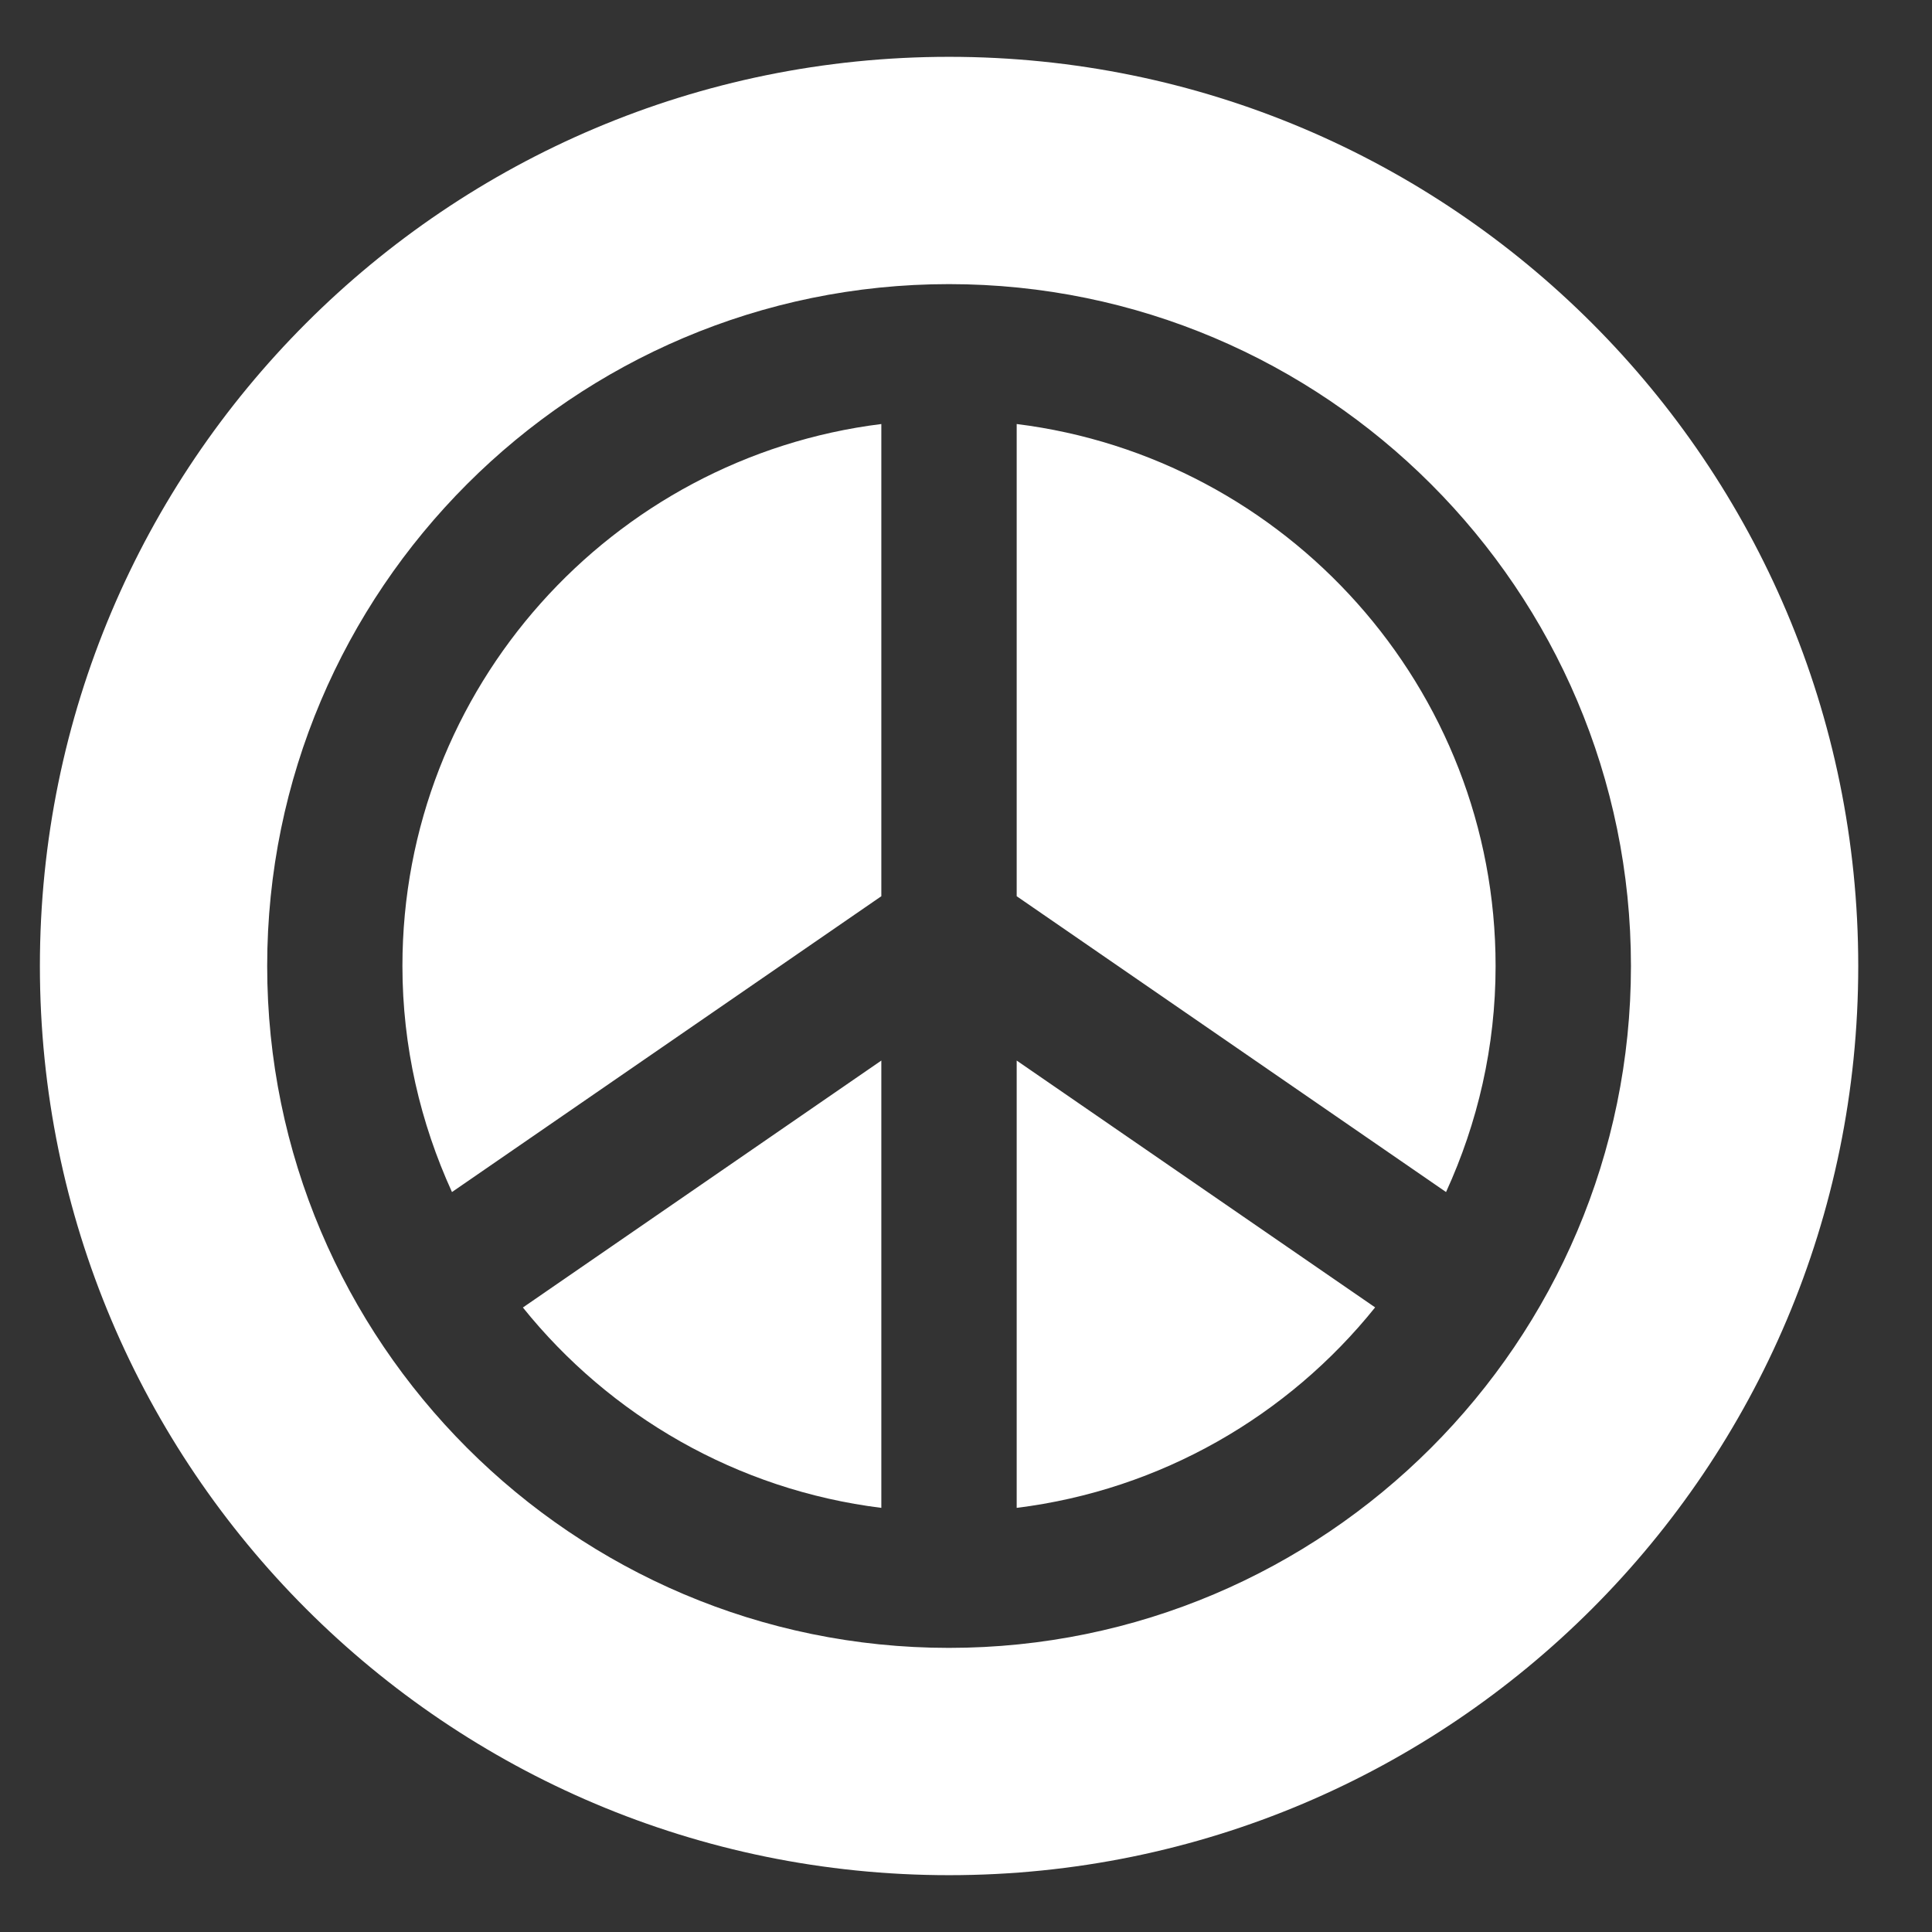 <svg width="17" height="17" viewBox="0 0 17 17" fill="none" xmlns="http://www.w3.org/2000/svg">
<rect x="0" y="0" width="17" height="17" fill="#333333" stroke="none"/>
<g clip-path="url(#clip0_2_9837)">
<path fill-rule="evenodd" clip-rule="evenodd" d="M8.351 16.5C12.769 16.5 16.351 12.918 16.351 8.5C16.351 4.082 12.769 0.5 8.351 0.5C3.932 0.5 0.351 4.082 0.351 8.5C0.351 12.918 3.932 16.5 8.351 16.5ZM2.351 8.5C2.351 5.192 5.042 2.5 8.35 2.5C11.659 2.5 14.351 5.192 14.351 8.5C14.351 11.808 11.659 14.5 8.35 14.5C5.042 14.5 2.351 11.808 2.351 8.5ZM12.724 10.489C13.002 9.882 13.16 9.21 13.16 8.5C13.16 6.05 11.317 4.026 8.946 3.731V7.886L12.724 10.489ZM7.755 7.886V3.731C5.384 4.026 3.541 6.05 3.541 8.5C3.541 9.21 3.7 9.882 3.977 10.489L7.755 7.886ZM7.755 9.332L4.601 11.505C5.366 12.457 6.484 13.11 7.755 13.268V9.332ZM8.946 9.332V13.268C10.217 13.11 11.335 12.457 12.1 11.504L8.946 9.332Z" fill="white"/>
</g>
<defs>
<clipPath id="clip0_2_9837">
<rect width="16" height="16" fill="white" transform="translate(0.351 0.5)"/>
</clipPath>
</defs>
</svg>
